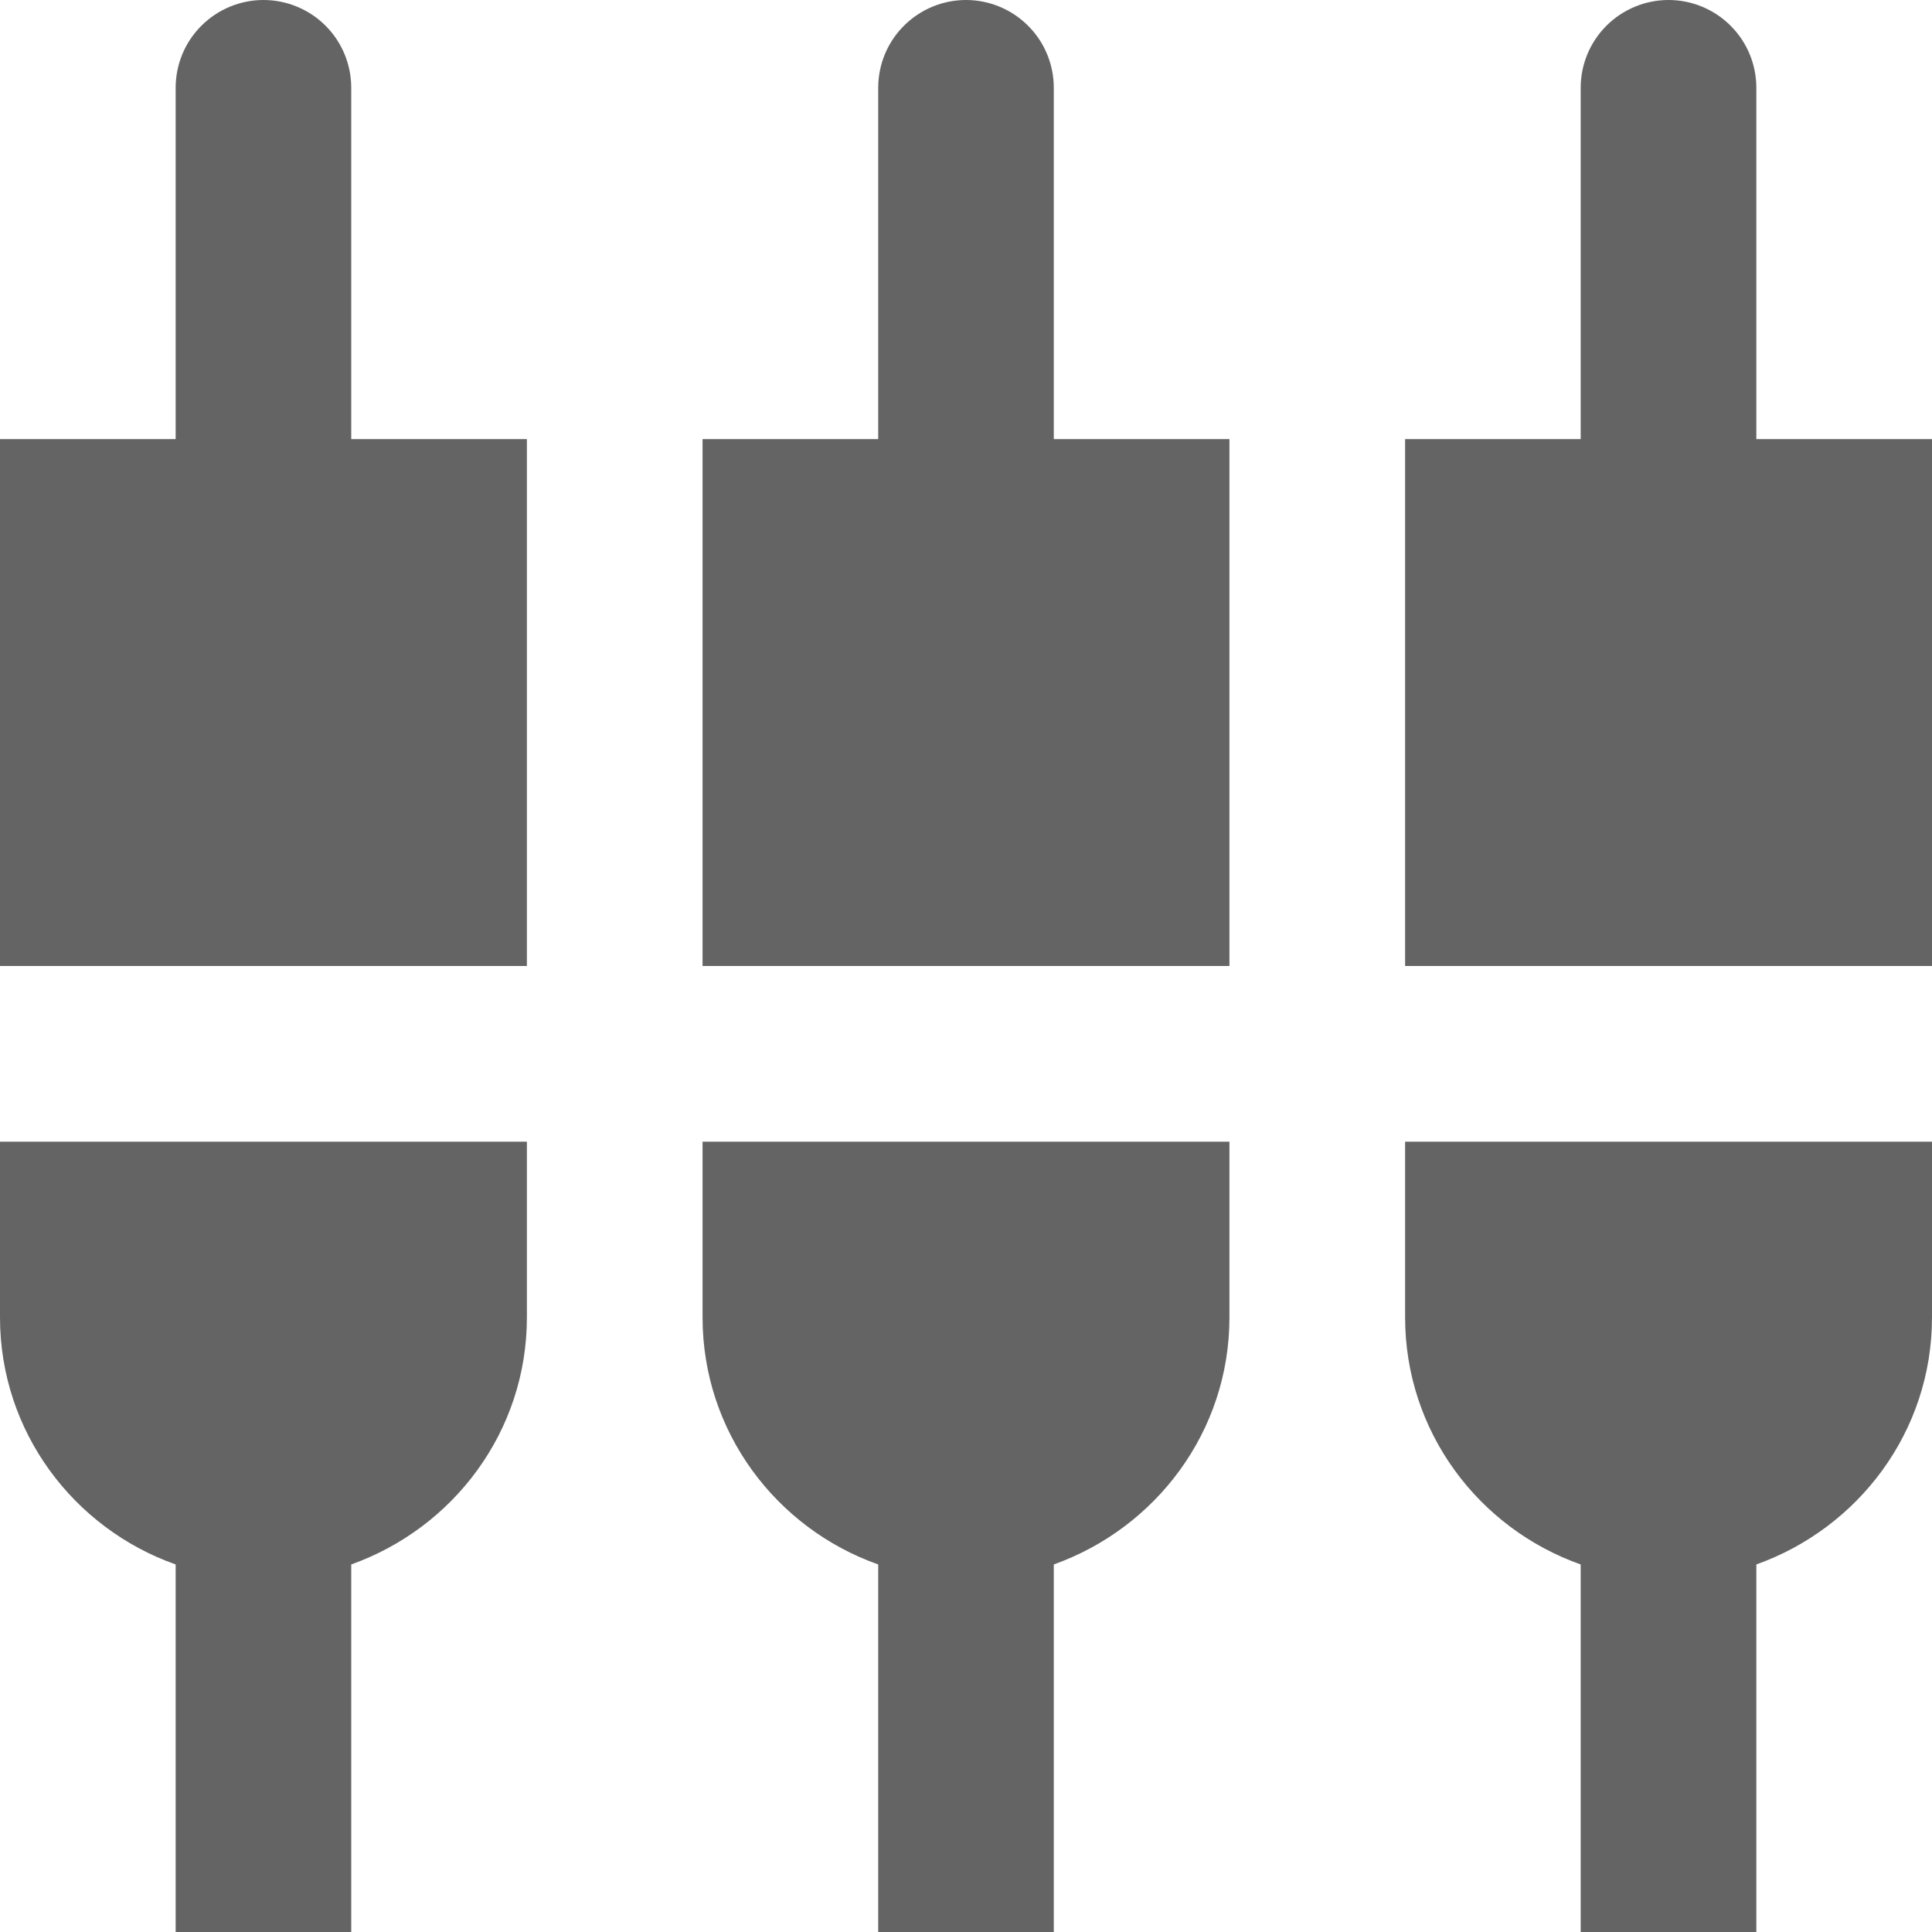 <svg width="25" height="25" viewBox="0 0 25 25" fill="none" xmlns="http://www.w3.org/2000/svg">
<path d="M4.545 1.136C4.545 0.835 4.426 0.546 4.213 0.333C4 0.12 3.71 0 3.409 0C3.108 0 2.819 0.12 2.606 0.333C2.392 0.546 2.273 0.835 2.273 1.136V5.682H0V12.5H6.818V5.682H4.545V1.136ZM9.091 17.046C9.091 18.528 10.046 19.778 11.364 20.244V25H13.636V20.244C14.954 19.773 15.909 18.528 15.909 17.046V14.773H9.091V17.046ZM0 17.046C0 18.528 0.955 19.778 2.273 20.244V25H4.545V20.244C5.864 19.773 6.818 18.528 6.818 17.046V14.773H0V17.046ZM22.727 5.682V1.136C22.727 0.835 22.608 0.546 22.394 0.333C22.181 0.12 21.892 0 21.591 0C21.29 0 21 0.12 20.787 0.333C20.574 0.546 20.454 0.835 20.454 1.136V5.682H18.182V12.5H25V5.682H22.727ZM13.636 1.136C13.636 0.835 13.517 0.546 13.303 0.333C13.09 0.12 12.801 0 12.5 0C12.199 0 11.91 0.12 11.697 0.333C11.483 0.546 11.364 0.835 11.364 1.136V5.682H9.091V12.5H15.909V5.682H13.636V1.136ZM18.182 17.046C18.182 18.528 19.136 19.778 20.454 20.244V25H22.727V20.244C24.046 19.773 25 18.528 25 17.046V14.773H18.182V17.046Z" fill="#646464"/>
</svg>
